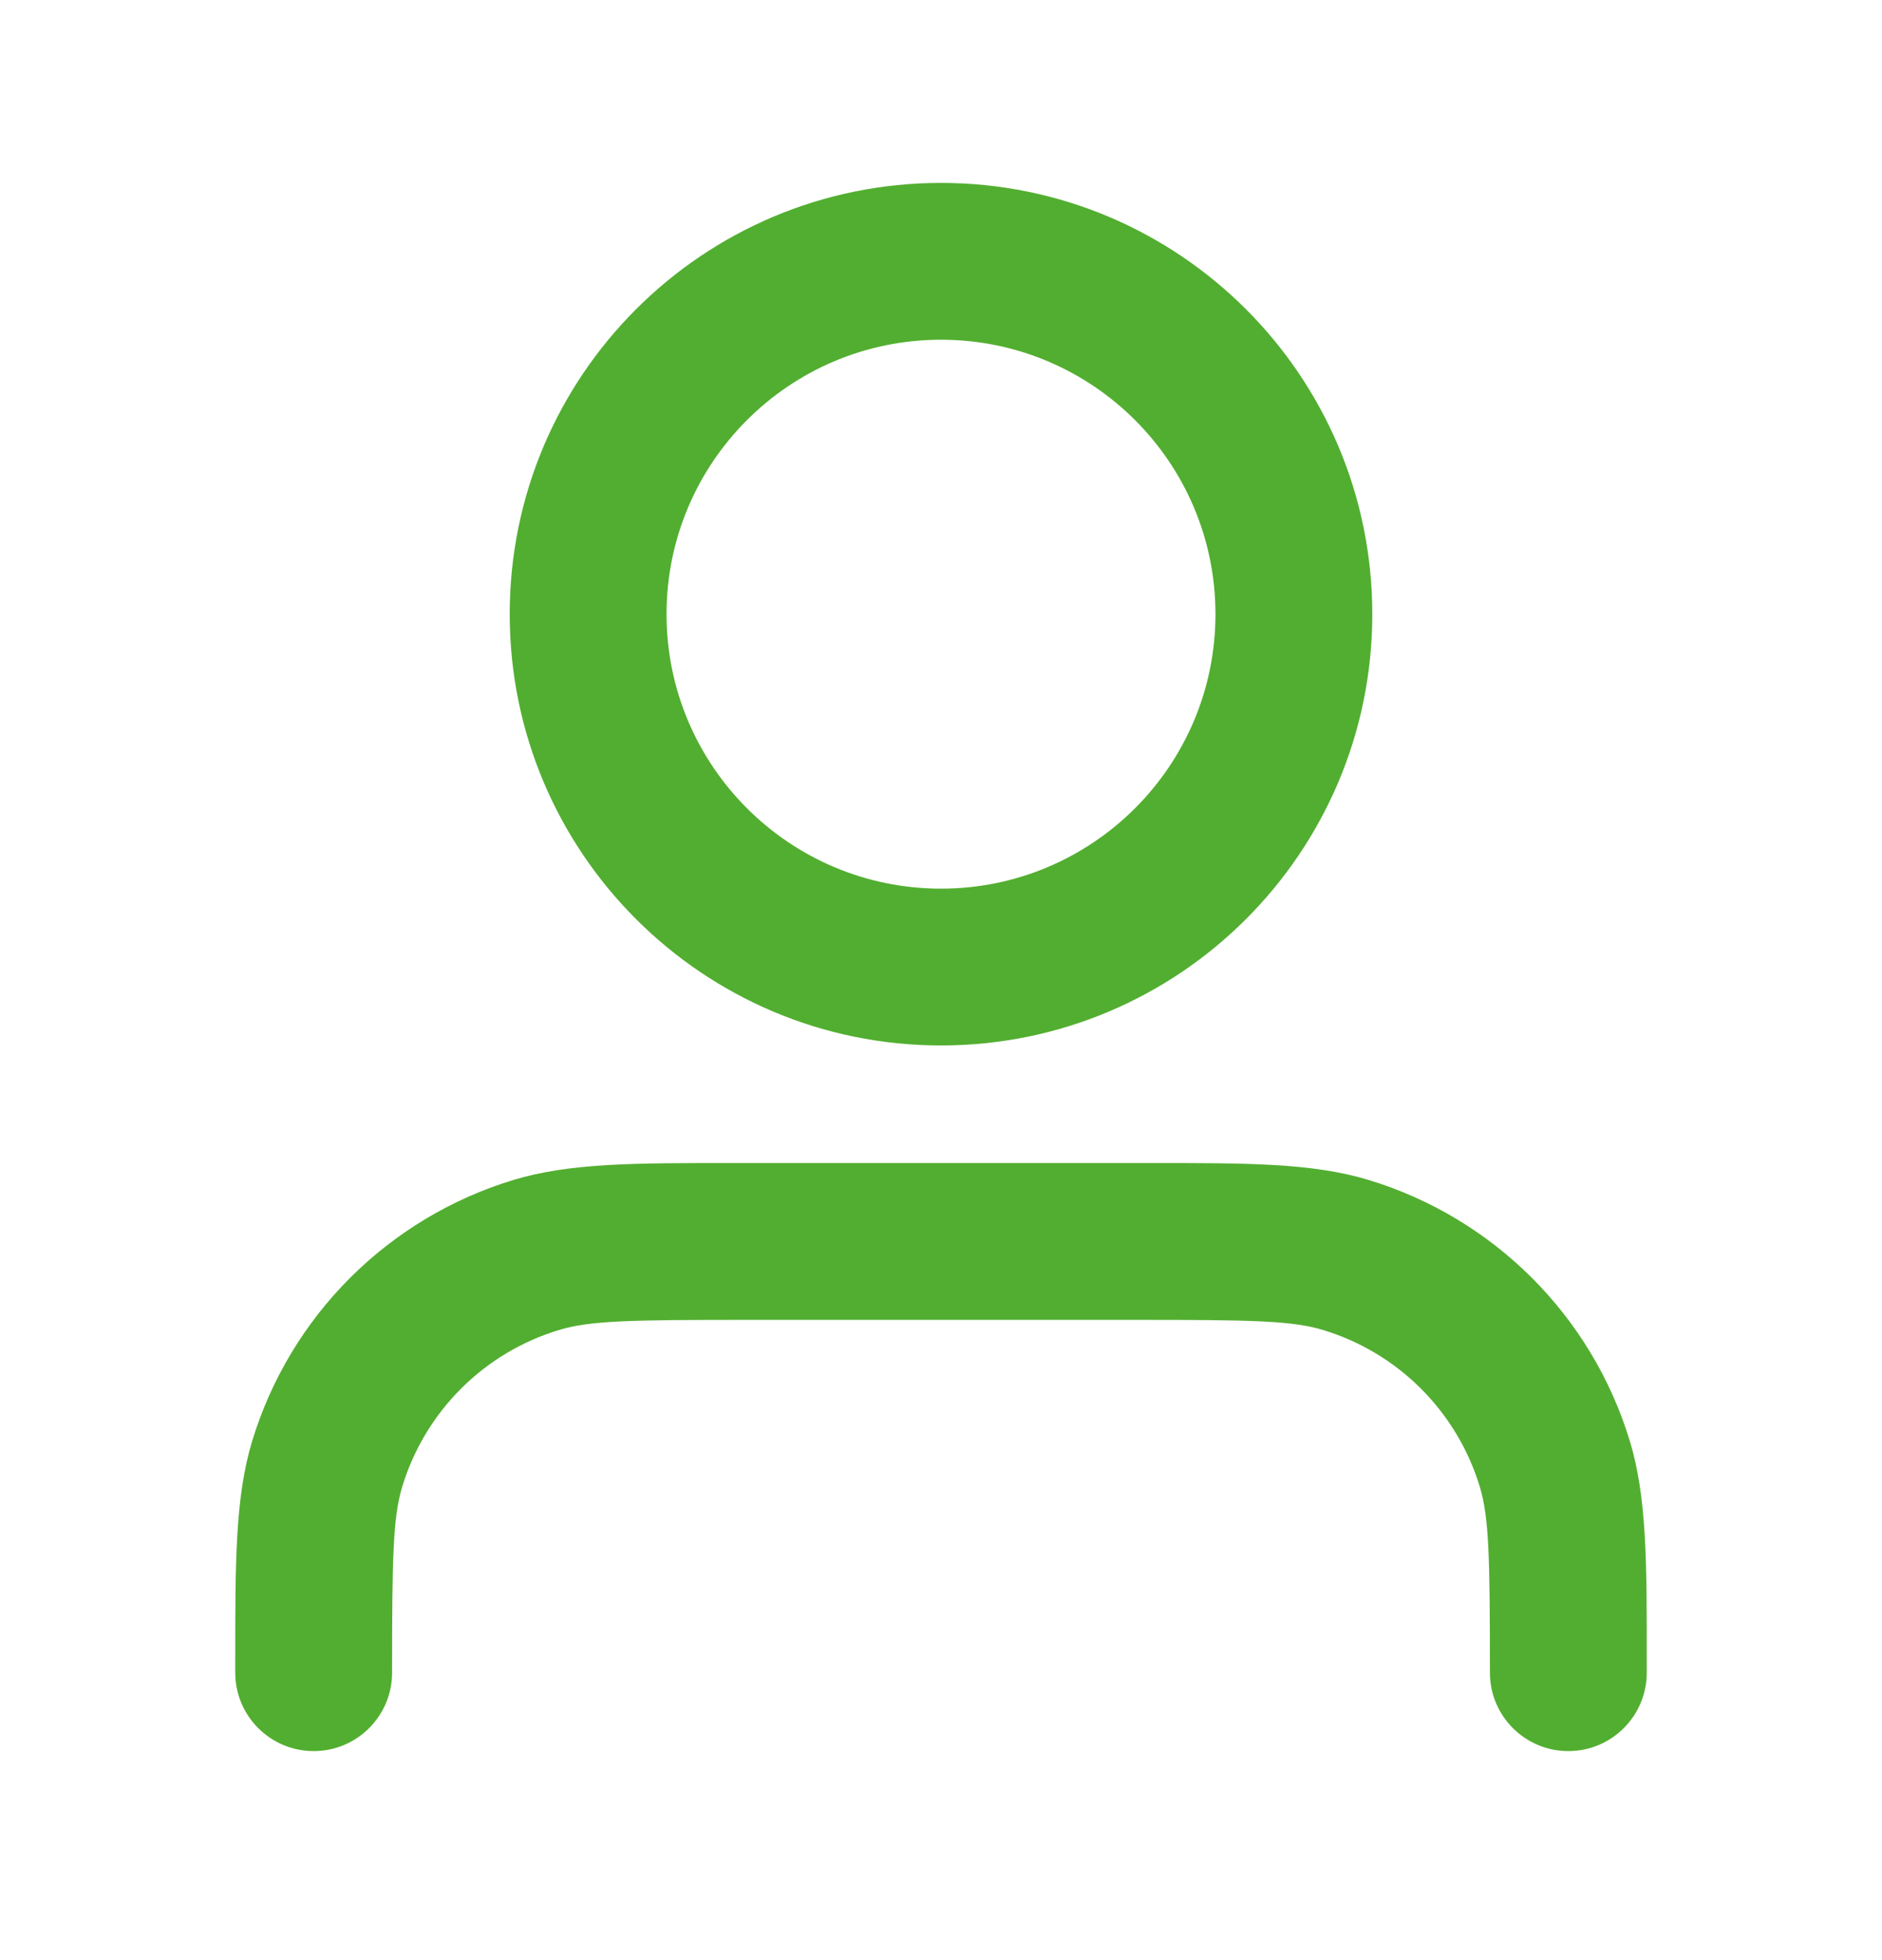 <svg xmlns="http://www.w3.org/2000/svg" width="24" height="25" viewBox="0 0 24 25" fill="none">
<path fill-rule="evenodd" clip-rule="evenodd" d="M12 4.333C10.067 4.333 8.5 5.901 8.5 7.833C8.5 9.766 10.067 11.334 12 11.334C13.933 11.334 15.5 9.766 15.5 7.833C15.5 5.901 13.933 4.333 12 4.333ZM6.5 7.833C6.5 4.796 8.963 2.333 12 2.333C15.038 2.333 17.5 4.796 17.5 7.833C17.5 10.871 15.038 13.334 12 13.334C8.963 13.334 6.5 10.871 6.5 7.833ZM9.326 14.834C9.383 14.834 9.441 14.834 9.5 14.834H14.5C14.559 14.834 14.617 14.834 14.674 14.834C15.901 14.833 16.739 14.833 17.451 15.049C19.049 15.534 20.3 16.784 20.785 18.382C21.001 19.095 21.001 19.933 21 21.16C21 21.217 21 21.275 21 21.334C21 21.886 20.552 22.334 20 22.334C19.448 22.334 19 21.886 19 21.334C19 19.865 18.989 19.353 18.871 18.963C18.58 18.004 17.83 17.253 16.871 16.963C16.481 16.844 15.968 16.834 14.5 16.834H9.5C8.032 16.834 7.519 16.844 7.129 16.963C6.17 17.253 5.42 18.004 5.129 18.963C5.011 19.353 5 19.865 5 21.334C5 21.886 4.552 22.334 4 22.334C3.448 22.334 3 21.886 3 21.334C3 21.275 3 21.217 3 21.16C3 19.933 2.999 19.095 3.215 18.382C3.7 16.784 4.951 15.534 6.549 15.049C7.261 14.833 8.099 14.833 9.326 14.834Z" fill="#52AE30"/>
</svg>